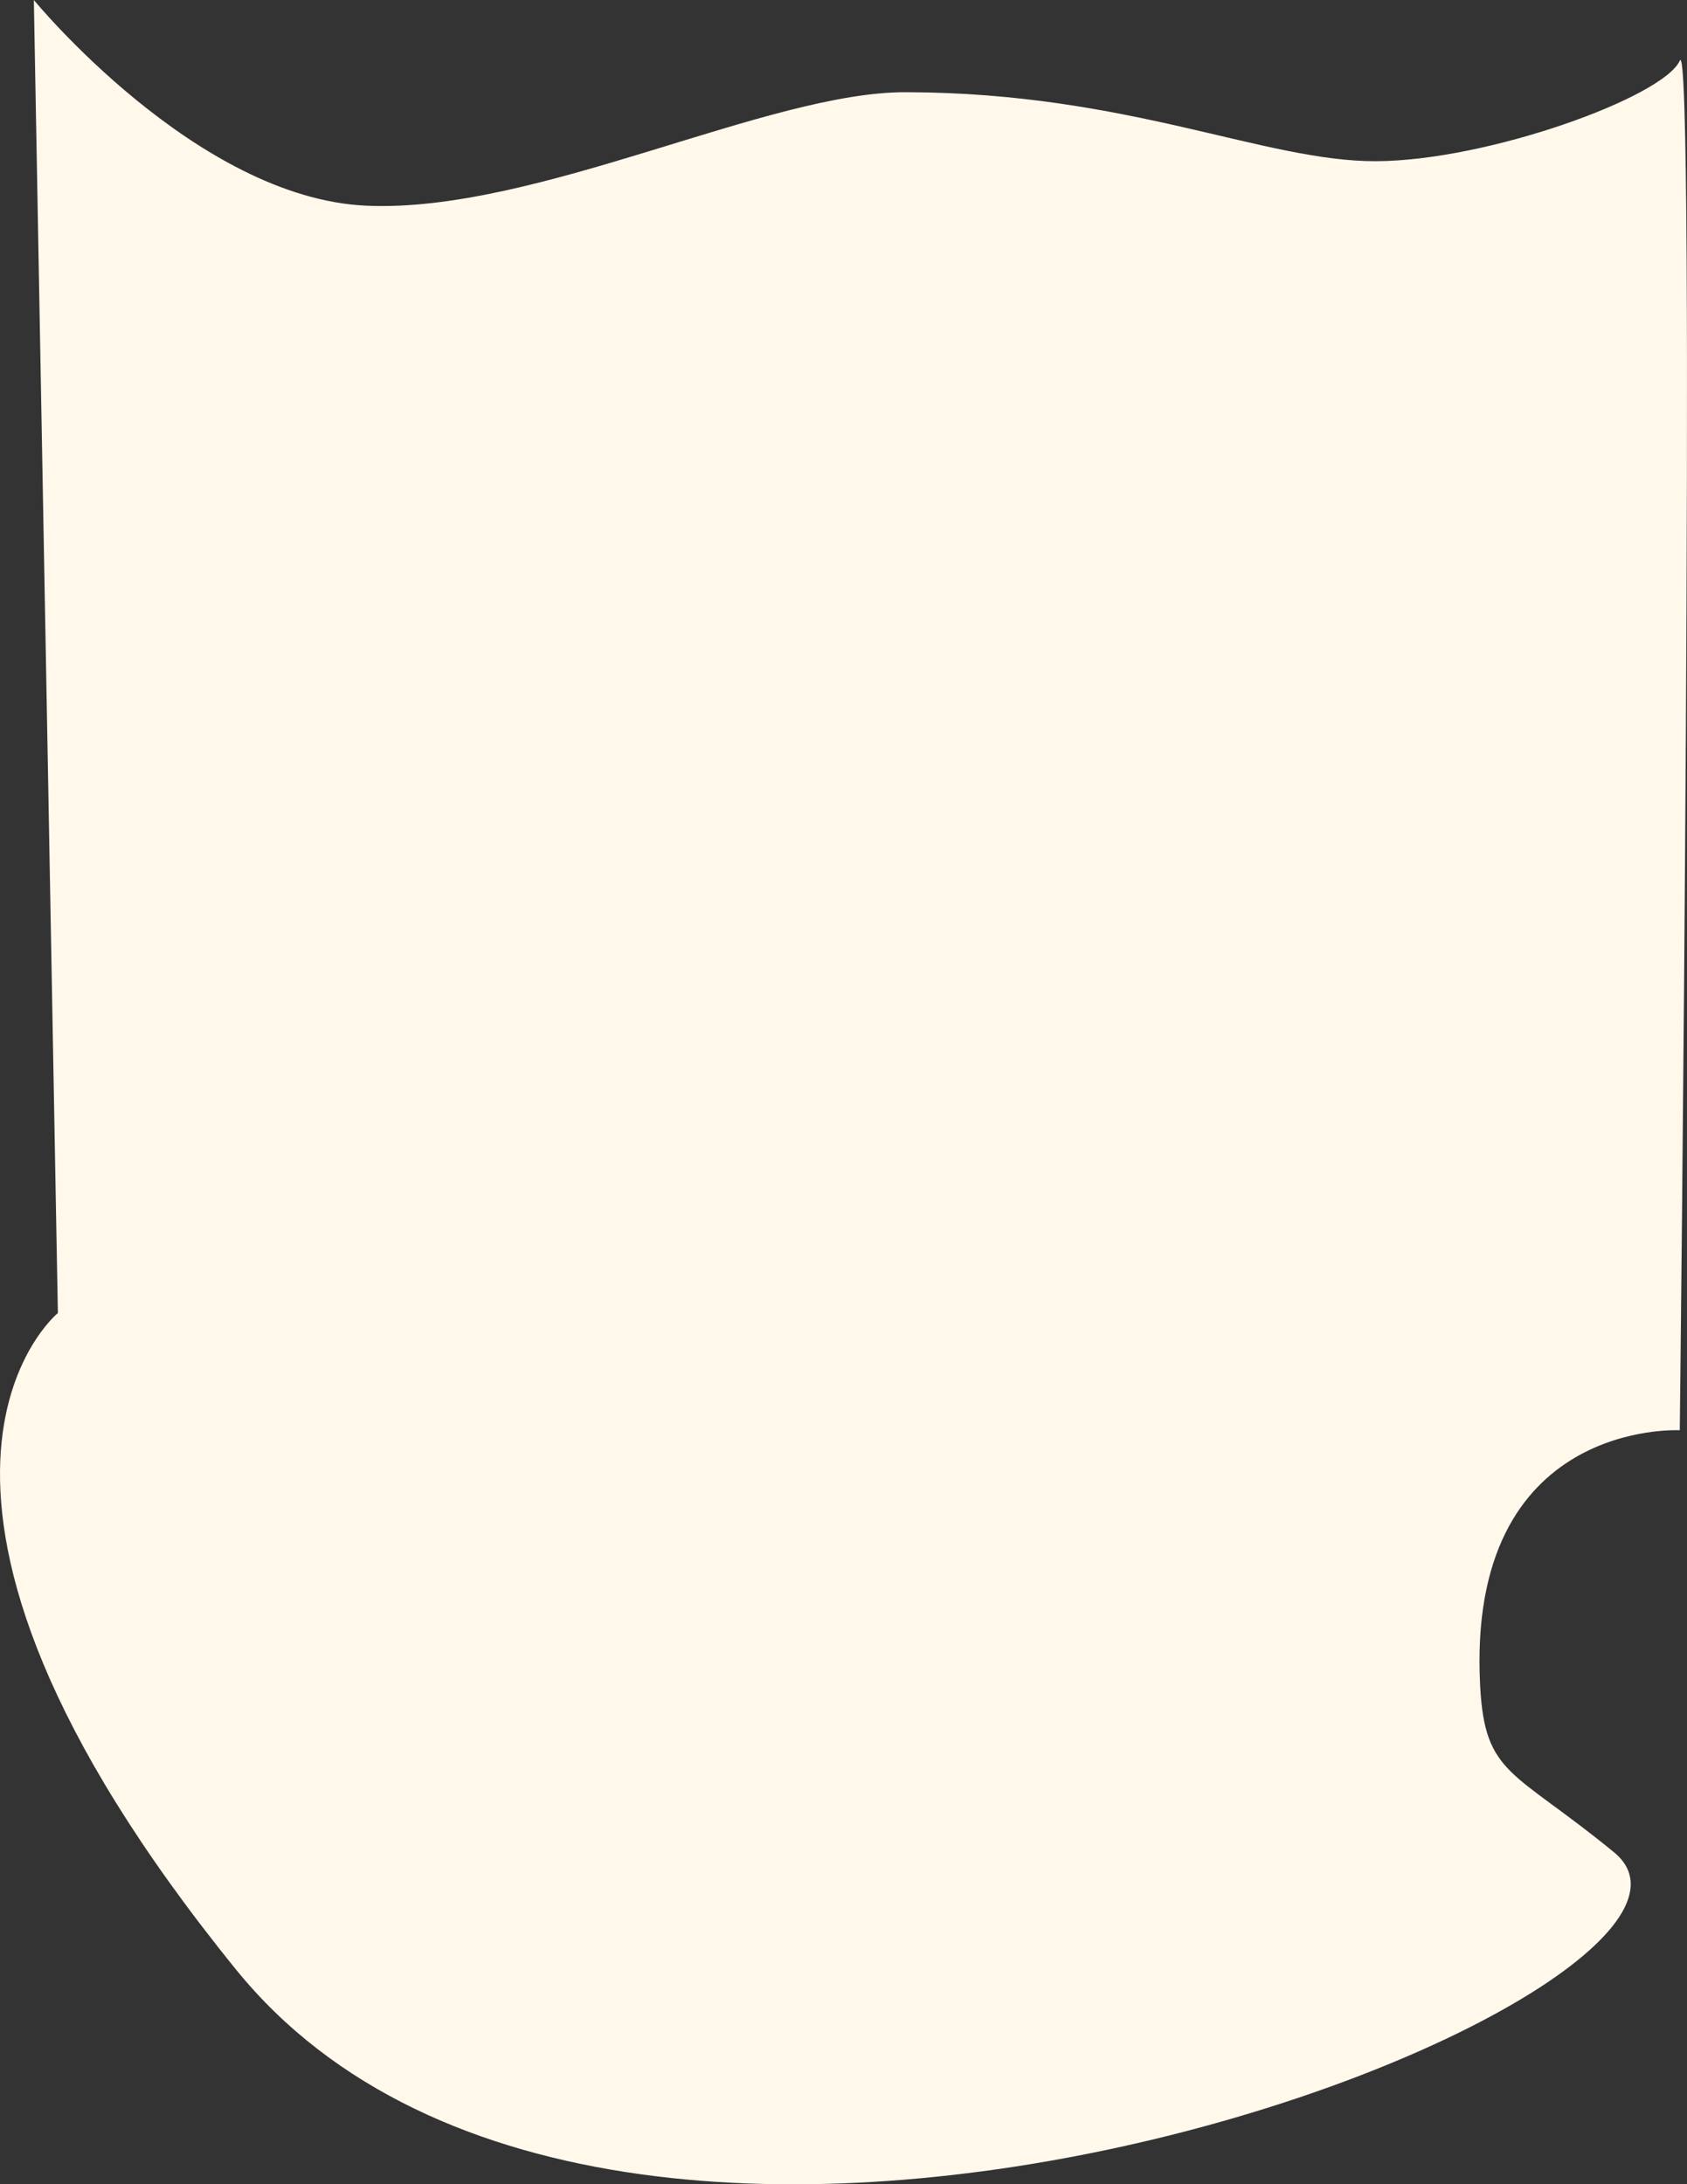 <svg xmlns="http://www.w3.org/2000/svg" width="2110.583" height="2731.498" viewBox="0 0 2110.583 2731.498">
  <rect x="0" y="0" width="2110.583" height="2731.498" fill="#333333" stroke="none"/>
  <path id="Path_151" data-name="Path 151" d="M-107.437,5273.922s203.117,247.8,416.07,257.228,502.938-143.3,676.523-141.935c277.492.863,446.773,86.862,586.813,86.283s359.445-80.3,379.789-125.724,0,1712.688,0,1712.688S1684.408,7047.8,1702,7382.053c5.929,112.643,41.308,104.661,167.5,208.174,211.009,173.092-1234.771,749.759-1724.035,146.6S-77.374,6915.86-77.374,6915.86Z" transform="translate(149.784 -5273.922)" fill="#fff8eb"/>
</svg>
